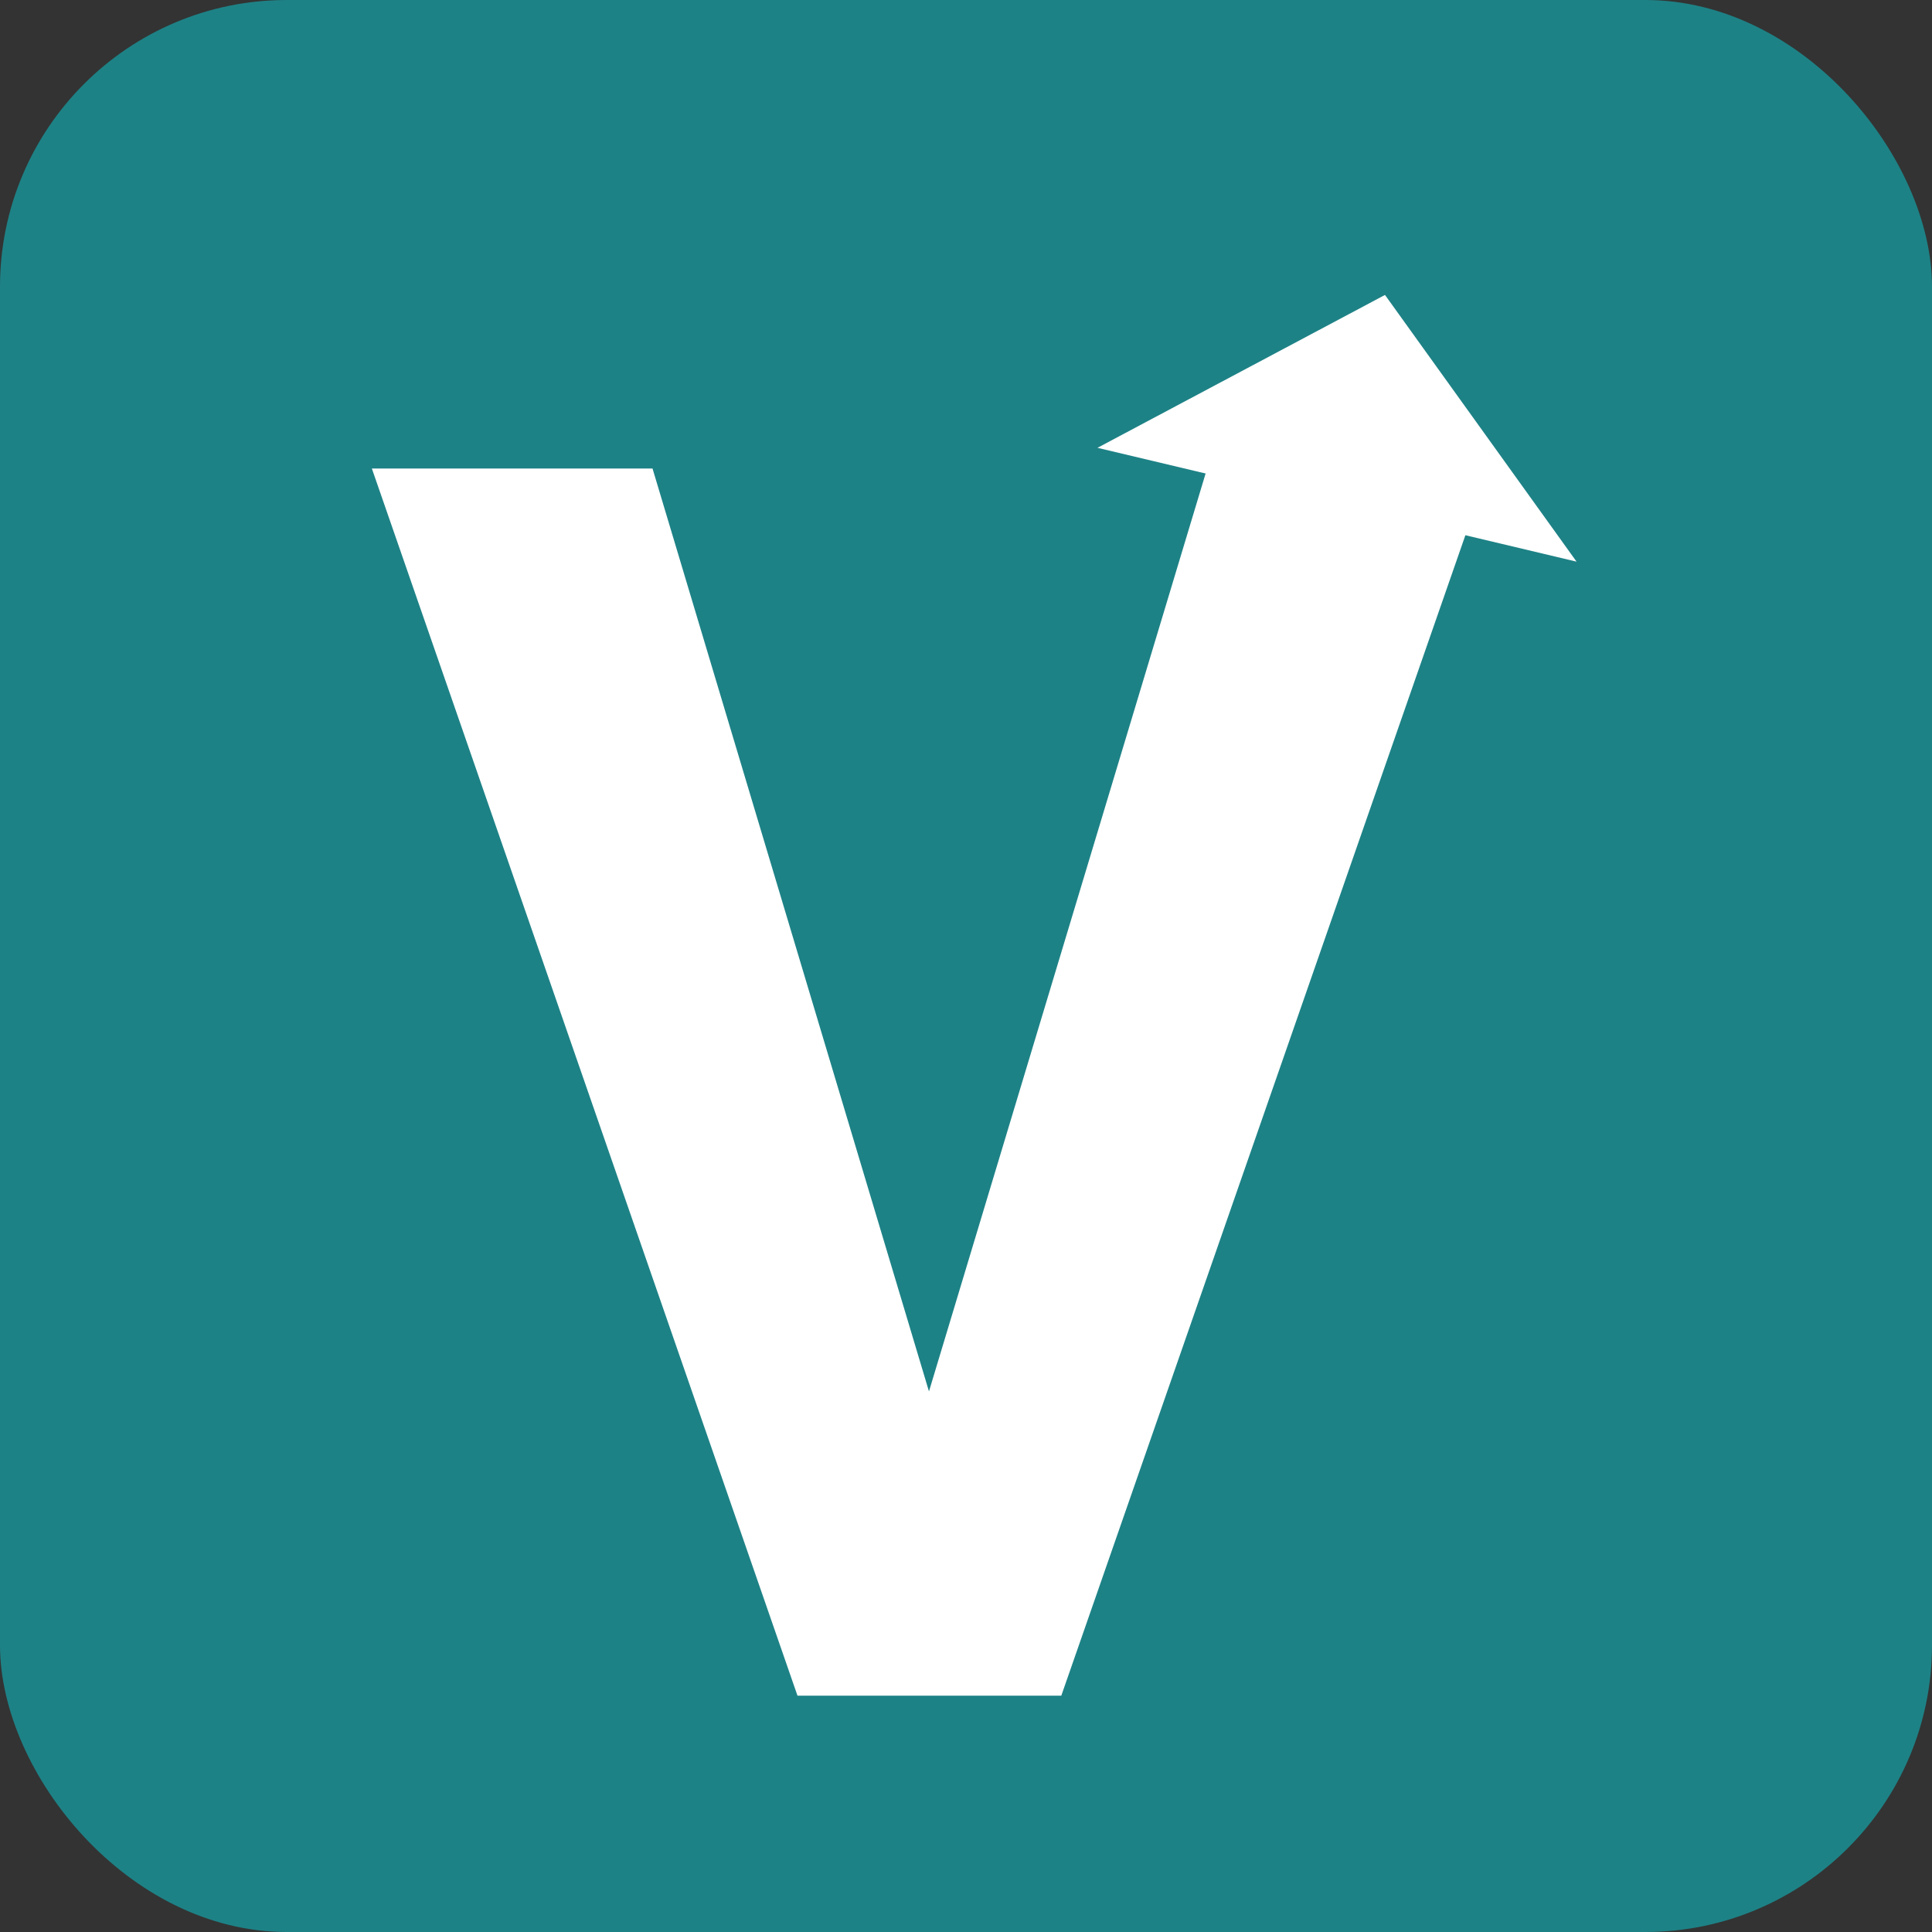 <?xml version="1.0" encoding="UTF-8" standalone="no"?>
<svg
   xmlns:dc="http://purl.org/dc/elements/1.1/"
   xmlns:cc="http://creativecommons.org/ns#"
   xmlns:rdf="http://www.w3.org/1999/02/22-rdf-syntax-ns#"
   xmlns:svg="http://www.w3.org/2000/svg"
   xmlns="http://www.w3.org/2000/svg"
   xmlns:sodipodi="http://sodipodi.sourceforge.net/DTD/sodipodi-0.dtd"
   xmlns:inkscape="http://www.inkscape.org/namespaces/inkscape"
   width="512"
   height="512"
   version="1.1"
   id="svg12"
   sodipodi:docname="vectorlogozone-tile.svg"
   inkscape:version="0.92.3 (2405546, 2018-03-11)">
  <rect width="100%" height="100%" fill="#333333" stroke="none"/>
  <defs
     id="defs16" />
  <sodipodi:namedview
     pagecolor="#ffffff"
     bordercolor="#666666"
     borderopacity="1"
     objecttolerance="10"
     gridtolerance="10"
     guidetolerance="10"
     inkscape:pageopacity="0"
     inkscape:pageshadow="2"
     inkscape:window-width="1920"
     inkscape:window-height="1001"
     id="namedview14"
     showgrid="false"
     inkscape:zoom="0.4609375"
     inkscape:cx="-8.6779661"
     inkscape:cy="256"
     inkscape:window-x="-9"
     inkscape:window-y="-9"
     inkscape:window-maximized="1"
     inkscape:current-layer="svg12" />
  <rect
     style="fill:#1d8286;fill-opacity:1"
     x="0"
     id="rect2"
     rx="76"
     y="-4.8828122e-007"
     height="512"
     width="512" />
  <path
     d="m 246.187,368.741 73.708,-244.576 h 74.6 L 281.255,449.371 H 211.343 L 98.548,124.165 h 74.378 l 73.261,244.576"
     style="font-weight:700;font-size:20px;line-height:125%;font-family:Roboto;-inkscape-font-specification:'Roboto Bold';letter-spacing:-0.1;word-spacing:0;fill:#ffffff"
     font-weight="700"
     font-size="20"
     letter-spacing="-.1"
     word-spacing="0"
     id="path4"
     inkscape:connector-curvature="0" />
  <path
     style="fill:#ffffff"
     d="m 290.844,118.675 126.958,30.166 -50.766,-70.68 z"
     id="path6"
     inkscape:connector-curvature="0" />
</svg>
